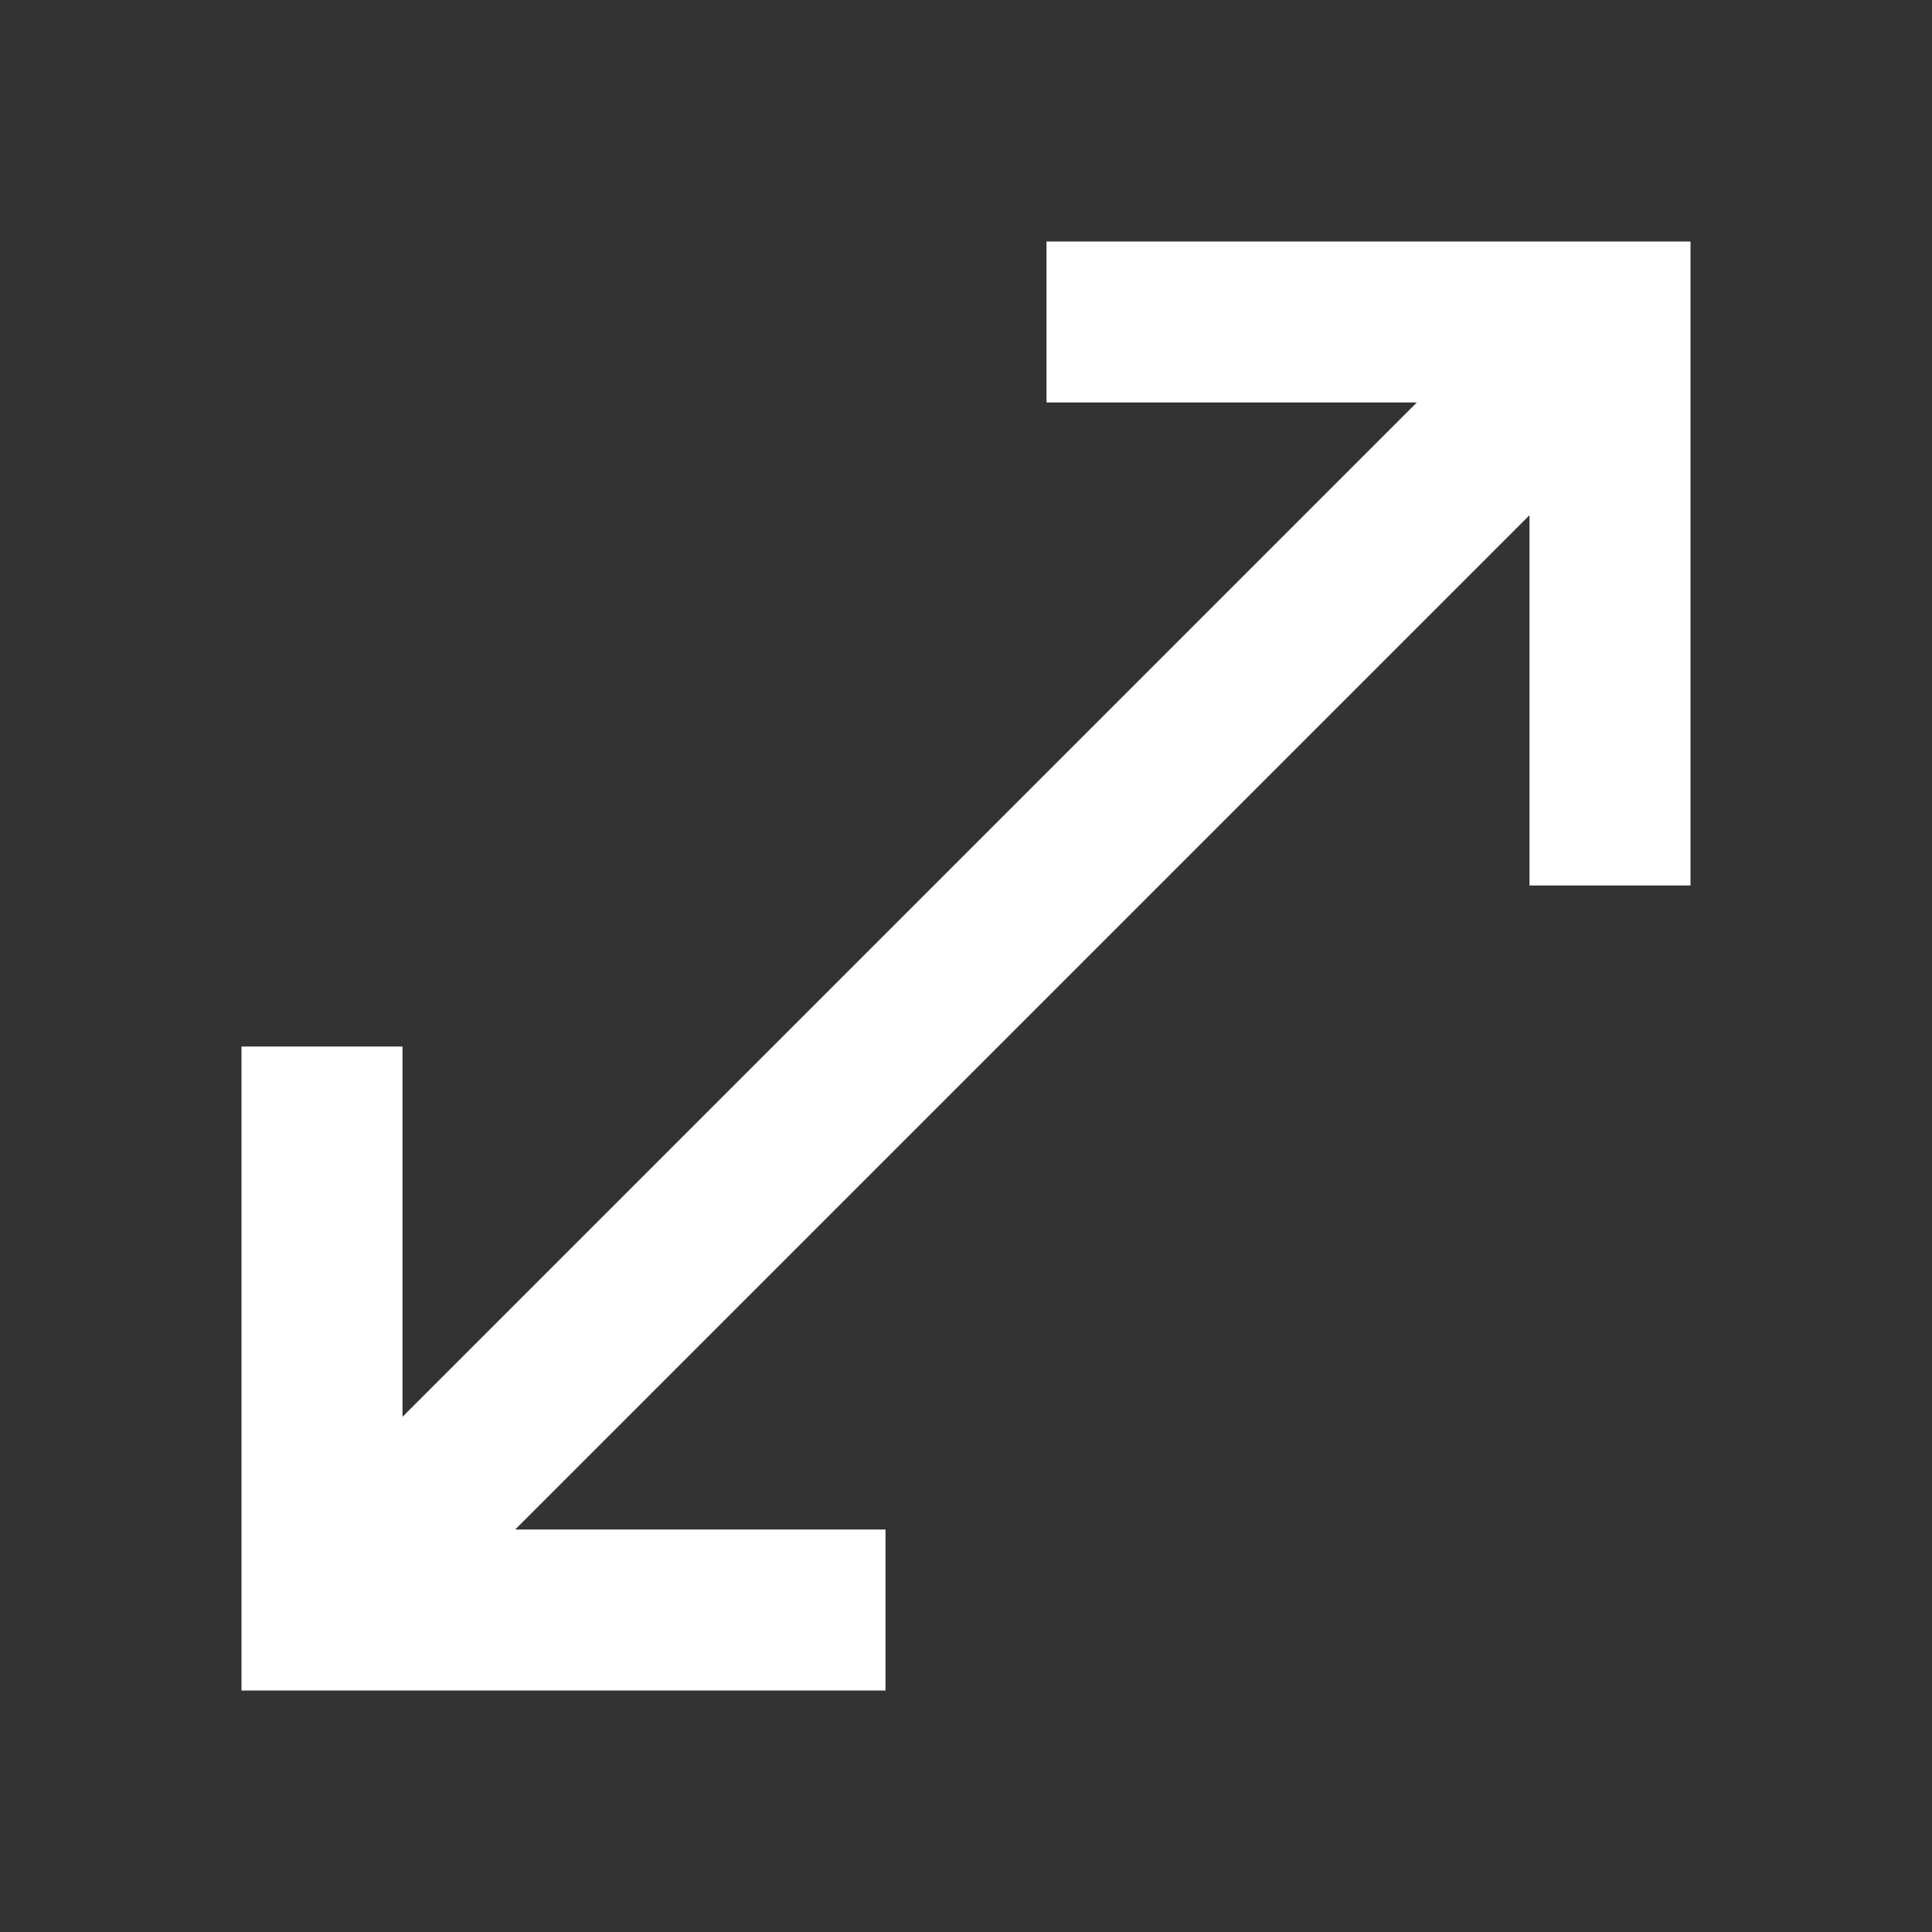 <svg width="12" height="12" viewBox="0 0 12 12" fill="none" xmlns="http://www.w3.org/2000/svg">
<rect x="0" y="0" width="12" height="12" fill="#333333" stroke="none"/>
<g id="open_in_full_FILL0_wght400_GRAD0_opsz24 2">
<path id="Vector" d="M1.5 10.5V6.5H2.5V8.8L8.8 2.5H6.5V1.5H10.5V5.5H9.5V3.2L3.2 9.5H5.5V10.5H1.5Z" fill="white"/>
</g>
</svg>
